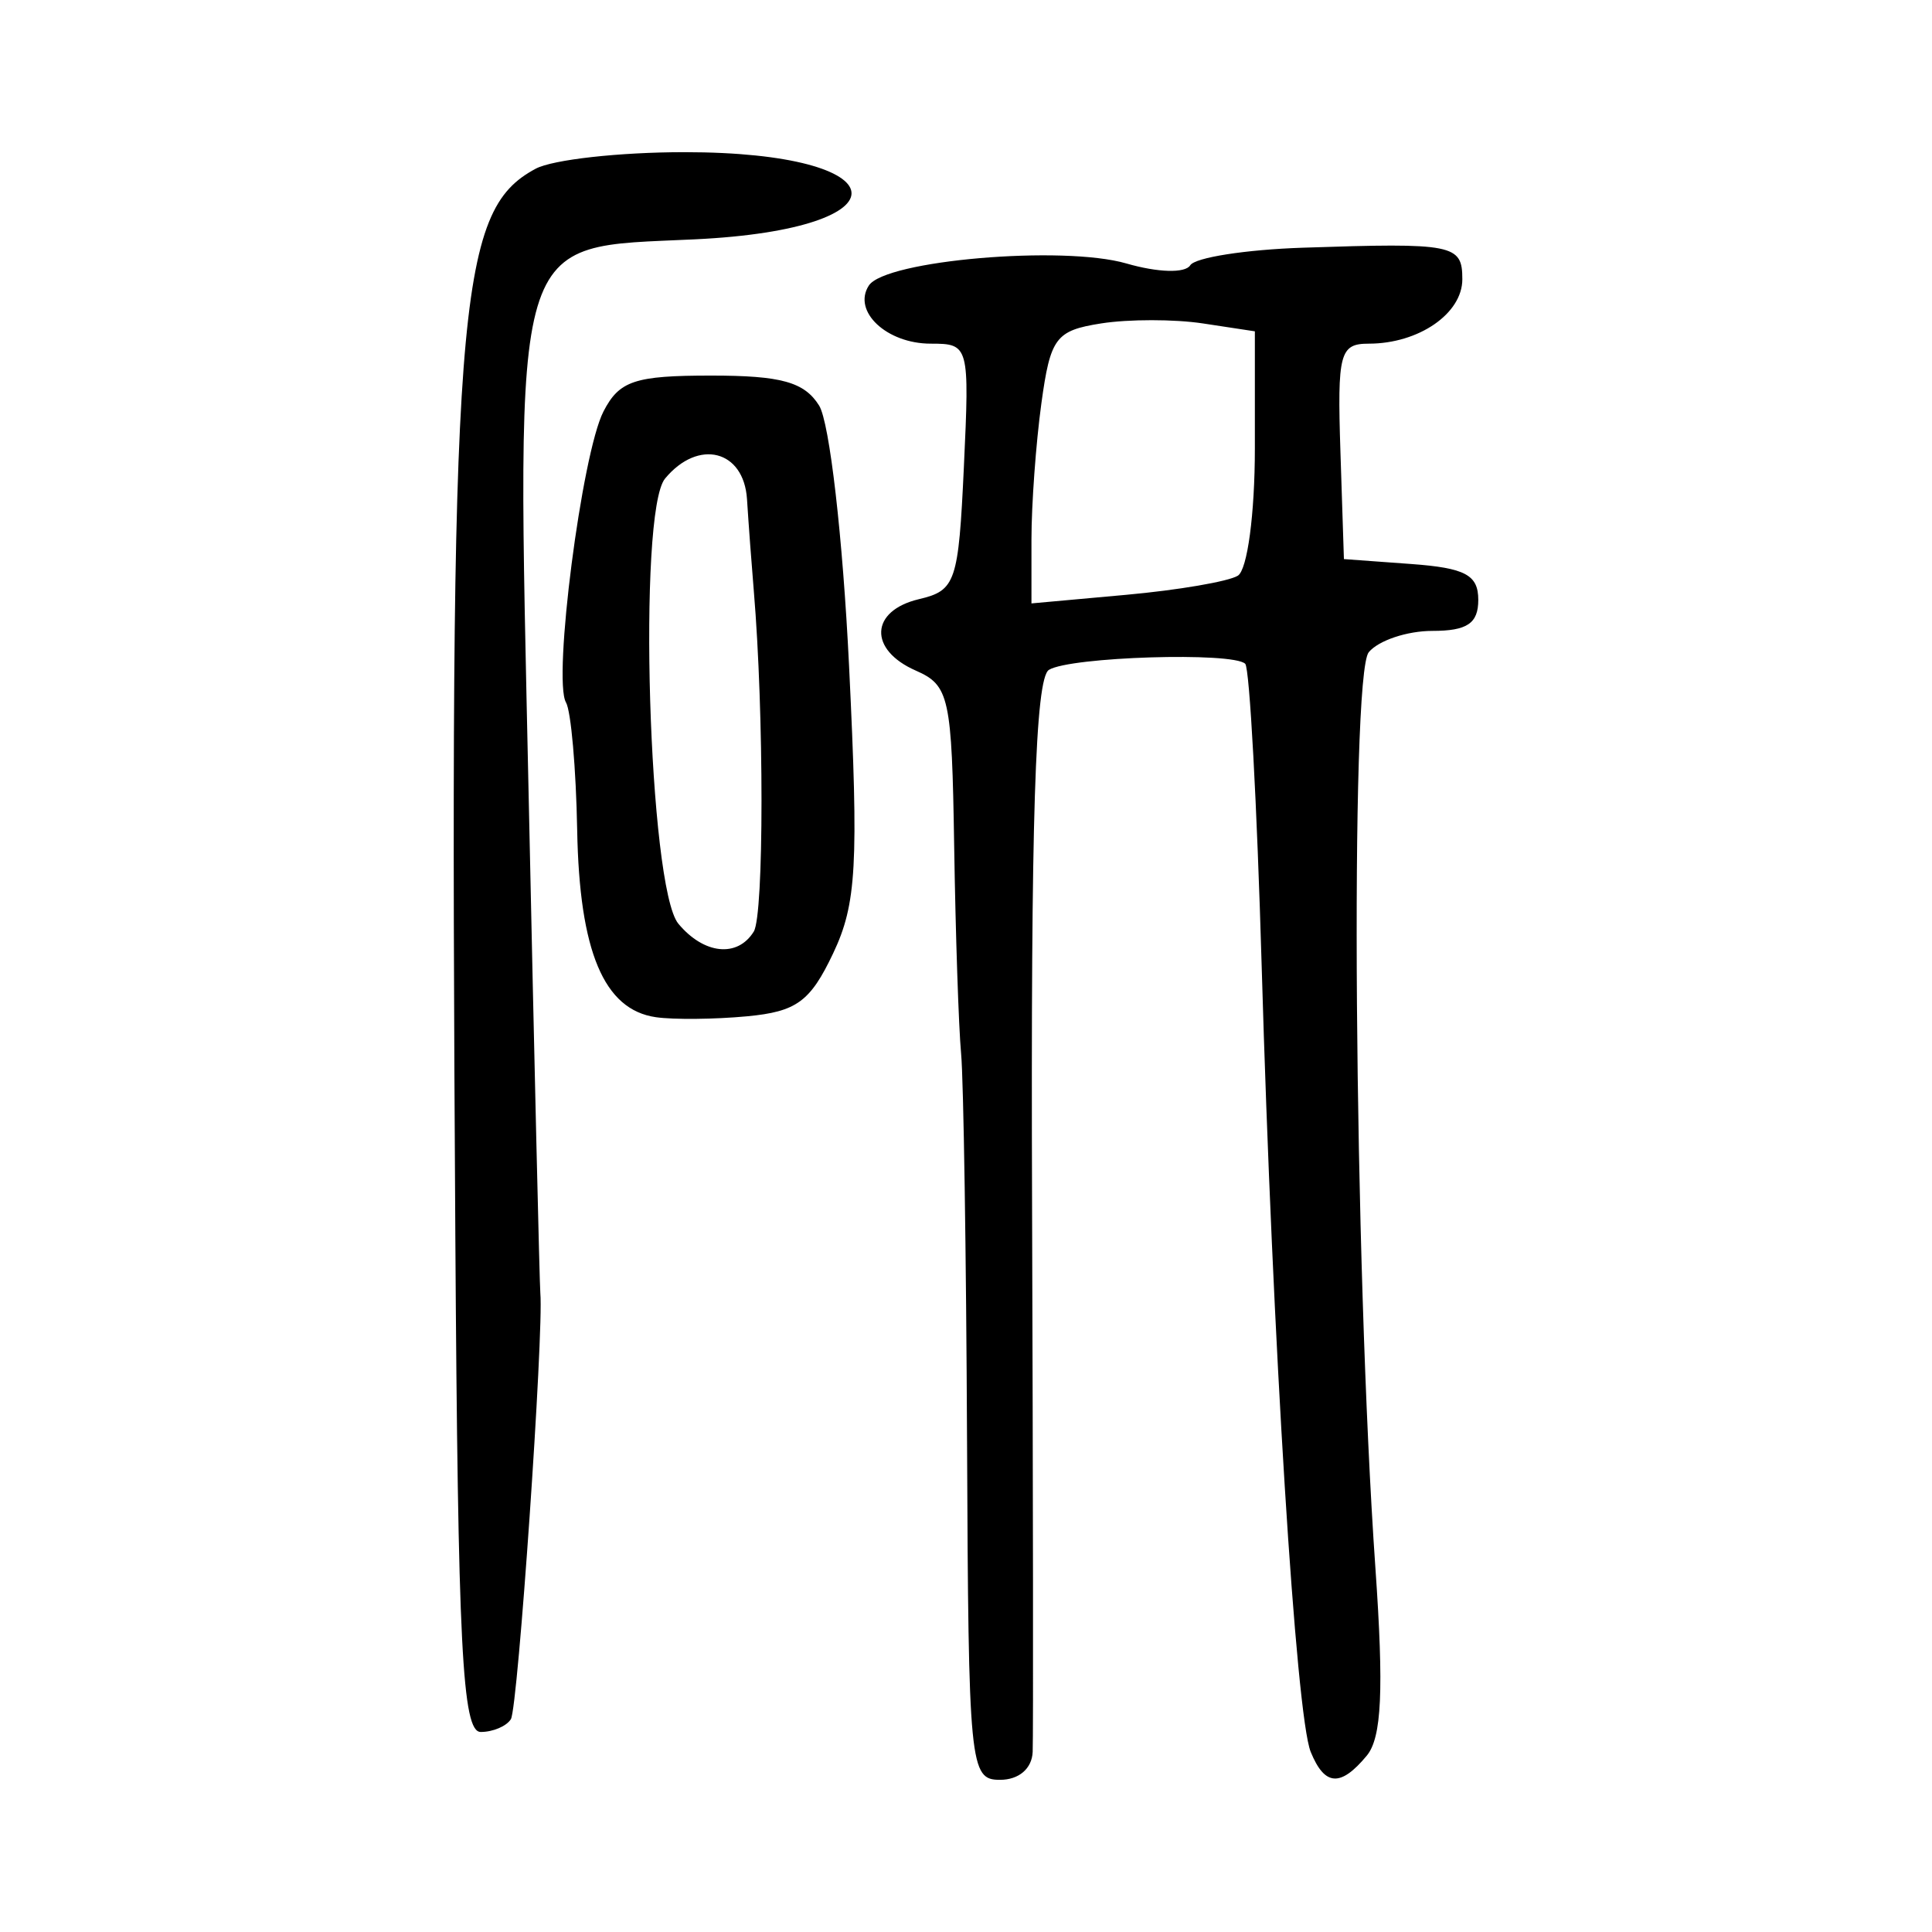 <?xml version="1.0" encoding="UTF-8" standalone="no"?>
<!-- Created with Inkscape (http://www.inkscape.org/) -->

<svg
   xmlns:dc="http://purl.org/dc/elements/1.1/"
   xmlns:cc="http://creativecommons.org/ns#"
   xmlns:rdf="http://www.w3.org/1999/02/22-rdf-syntax-ns#"
   xmlns:svg="http://www.w3.org/2000/svg"
   xmlns="http://www.w3.org/2000/svg"
   xmlns:sodipodi="http://sodipodi.sourceforge.net/DTD/sodipodi-0.dtd"
   xmlns:inkscape="http://www.inkscape.org/namespaces/inkscape"
   width="300"
   height="300"
   viewBox="0 0 300 300"
   id="svg2"
   version="1.1"
   inkscape:version="0.91 r13725"
   sodipodi:docname="研-seal.svg">
  <defs
     id="defs4" />
  <sodipodi:namedview
     id="base"
     pagecolor="#ffffff"
     bordercolor="#666666"
     borderopacity="1.0"
     inkscape:pageopacity="0.0"
     inkscape:pageshadow="2"
     inkscape:zoom="1.24"
     inkscape:cx="183.73753"
     inkscape:cy="152.60298"
     inkscape:document-units="px"
     inkscape:current-layer="layer1"
     showgrid="false"
     units="px"
     inkscape:window-width="924"
     inkscape:window-height="649"
     inkscape:window-x="8"
     inkscape:window-y="30"
     inkscape:window-maximized="0" />
  <g
     inkscape:label="Layer 1"
     inkscape:groupmode="layer"
     id="layer1"
     transform="translate(0,-752.362)">
    <path
       style="fill:#000000"
       d="m 150.161,976.079 c -0.126,-28.96 -0.539,-56 -0.919,-60.089 -0.38,-4.088 -0.865,-18.598 -1.078,-32.244 -0.362,-23.17 -0.757,-24.972 -5.963,-27.257 -7.378,-3.237 -7.104,-9.295 0.503,-11.091 5.699,-1.345 6.133,-2.625 6.968,-20.554 0.878,-18.859 0.807,-19.119 -5.155,-19.119 -6.839,0 -12.188,-5.022 -9.607,-9.019 2.535,-3.925 30.124,-6.292 39.997,-3.432 4.89,1.417 9.13,1.538 9.912,0.283 0.751,-1.206 8.613,-2.435 17.472,-2.731 23.475,-0.784 24.779,-0.526 24.779,4.901 0,5.333 -6.78,9.999 -14.529,9.999 -4.505,0 -4.895,1.484 -4.401,16.726 l 0.543,16.726 10.432,0.762 c 8.416,0.615 10.432,1.692 10.432,5.575 0,3.651 -1.722,4.813 -7.13,4.813 -3.922,0 -8.366,1.489 -9.876,3.308 -2.948,3.552 -2.286,94.741 1.033,142.23 1.322,18.918 0.981,26.316 -1.342,29.115 -4.072,4.906 -6.53,4.742 -8.704,-0.583 -2.295,-5.622 -5.936,-63.947 -7.614,-121.962 -0.728,-25.172 -1.877,-46.321 -2.554,-46.998 -1.876,-1.876 -27.19,-1.095 -30.484,0.941 -2.125,1.314 -2.822,23.362 -2.616,82.737 0.155,44.52 0.198,82.897 0.094,85.282 -0.113,2.601 -2.144,4.336 -5.075,4.336 -4.704,0 -4.896,-1.974 -5.116,-52.655 z m 42.048,-134.321 c 1.487,-0.919 2.646,-9.591 2.646,-19.792 l 0,-18.157 -8.053,-1.223 c -4.429,-0.673 -11.542,-0.675 -15.807,-0.005 -7.069,1.11 -7.89,2.208 -9.292,12.438 -0.846,6.171 -1.538,15.68 -1.538,21.13 l 0,9.91 14.699,-1.333 c 8.084,-0.733 15.89,-2.069 17.345,-2.968 z M 70.702,943.867 c -0.913,-144.374 0.17,-158.72 12.482,-165.309 2.638,-1.412 13.02,-2.567 23.07,-2.567 33.616,0 35.061,11.935 1.638,13.535 -28.85,1.381 -27.698,-2.498 -25.793,86.819 0.872,40.885 1.684,75.451 1.804,76.814 0.548,6.177 -3.474,64.376 -4.571,66.151 -0.677,1.095 -2.785,1.991 -4.686,1.991 -2.872,0 -3.538,-13.09 -3.945,-77.434 z m 31.146,-33.554 c -8.077,-1.156 -11.881,-10.2 -12.224,-29.059 -0.174,-9.565 -0.957,-18.486 -1.74,-19.823 -2.071,-3.537 2.452,-38.627 5.823,-45.175 2.458,-4.775 4.86,-5.575 16.723,-5.575 10.876,0 14.478,1.001 16.763,4.66 1.623,2.599 3.68,20.481 4.649,40.422 1.504,30.943 1.17,36.959 -2.481,44.653 -3.548,7.477 -5.671,9.029 -13.345,9.755 -5.019,0.475 -11.395,0.539 -14.169,0.142 z m 15.197,-13.298 c 1.598,-2.585 1.602,-33.94 0.007,-52.883 -0.344,-4.088 -0.82,-10.5 -1.057,-14.248 -0.484,-7.65 -7.558,-9.439 -12.722,-3.216 -4.302,5.184 -2.56,63.57 2.063,69.128 3.964,4.766 9.181,5.309 11.708,1.22 z"
       id="path3786"
       inkscape:connector-curvature="0" />
  </g>
</svg>
